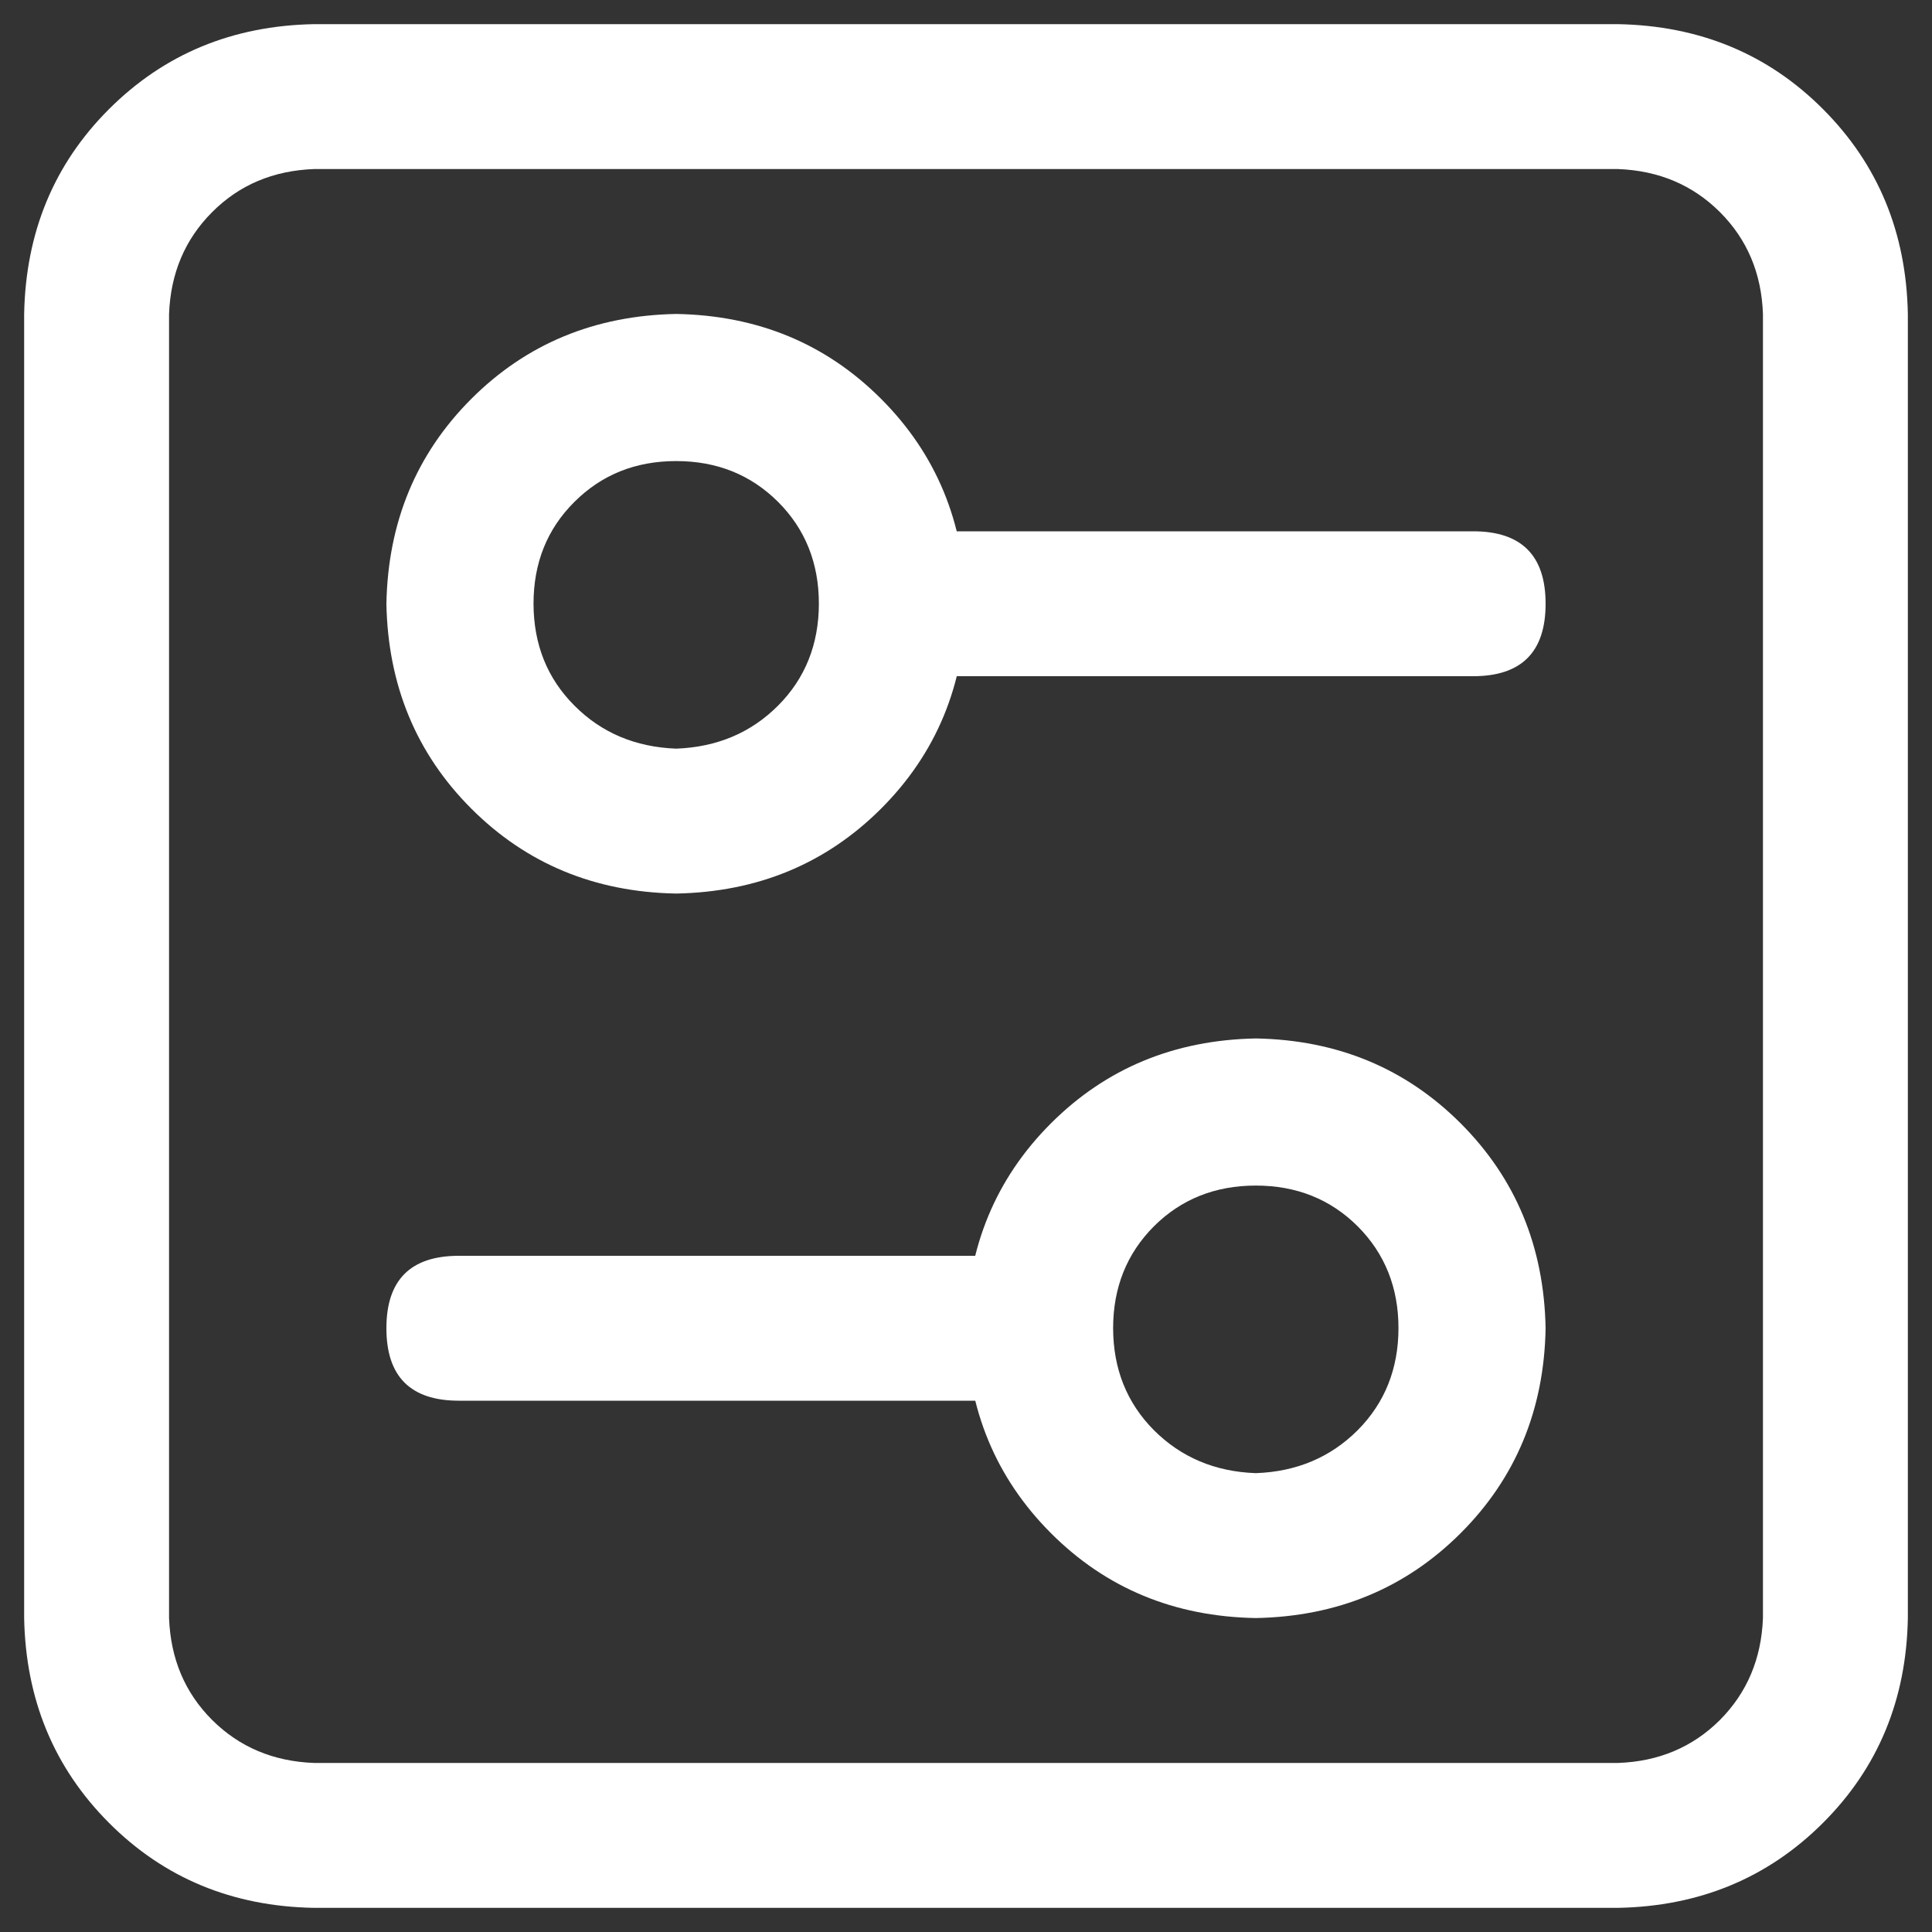 <svg width="20" height="20" viewBox="0 0 20 20" fill="none" xmlns="http://www.w3.org/2000/svg">
<rect x="0" y="0" width="20" height="20" fill="#333333" stroke="none"/>
<path d="M3.25 1.75C2.828 1.766 2.477 1.914 2.196 2.196C1.915 2.477 1.766 2.829 1.75 3.25V16.75C1.766 17.172 1.914 17.523 2.196 17.805C2.477 18.085 2.829 18.234 3.25 18.25H16.75C17.172 18.235 17.523 18.086 17.805 17.805C18.085 17.523 18.234 17.172 18.25 16.75V3.25C18.235 2.828 18.086 2.477 17.805 2.196C17.523 1.915 17.172 1.766 16.75 1.75H3.25ZM3.25 0.25H16.75C17.594 0.266 18.301 0.558 18.871 1.129C19.441 1.7 19.734 2.406 19.75 3.25V16.75C19.735 17.594 19.442 18.301 18.871 18.871C18.3 19.441 17.593 19.734 16.75 19.75H3.25C2.406 19.735 1.699 19.442 1.129 18.871C0.559 18.3 0.266 17.593 0.25 16.75V3.25C0.266 2.406 0.558 1.699 1.129 1.129C1.7 0.559 2.406 0.266 3.25 0.25ZM7 7.75C7.422 7.734 7.774 7.586 8.055 7.304C8.335 7.023 8.476 6.671 8.477 6.25C8.477 5.829 8.336 5.477 8.055 5.196C7.772 4.914 7.421 4.773 7 4.773C6.579 4.773 6.228 4.914 5.946 5.196C5.663 5.477 5.523 5.829 5.523 6.25C5.524 6.671 5.665 7.023 5.946 7.304C6.226 7.586 6.578 7.734 7 7.75ZM7 9.25C6.156 9.235 5.449 8.941 4.879 8.371C4.309 7.801 4.016 7.093 4 6.25C4.016 5.406 4.309 4.699 4.879 4.129C5.449 3.559 6.157 3.266 7 3.25C7.844 3.265 8.551 3.558 9.121 4.129C9.691 4.699 9.984 5.407 10 6.25C9.985 7.094 9.691 7.801 9.121 8.371C8.55 8.941 7.843 9.234 7 9.25ZM9.25 5.5H15.25C15.75 5.5 16 5.75 16 6.25C16 6.75 15.75 7 15.25 7H9.25C8.75 7 8.5 6.75 8.5 6.25C8.5 5.75 8.75 5.5 9.25 5.5ZM13 15.25C13.422 15.235 13.774 15.086 14.055 14.805C14.335 14.523 14.476 14.171 14.477 13.75C14.477 13.329 14.336 12.977 14.055 12.695C13.773 12.414 13.421 12.273 13 12.273C12.579 12.273 12.227 12.414 11.945 12.695C11.664 12.977 11.523 13.329 11.523 13.75C11.524 14.171 11.665 14.523 11.945 14.805C12.226 15.086 12.578 15.235 13 15.25ZM13 16.75C12.156 16.735 11.449 16.442 10.879 15.871C10.309 15.3 10.016 14.594 10 13.75C10.015 12.906 10.309 12.199 10.879 11.629C11.45 11.059 12.156 10.766 13 10.75C13.844 10.765 14.551 11.059 15.121 11.629C15.691 12.2 15.984 12.906 16 13.75C15.985 14.594 15.691 15.301 15.121 15.871C14.55 16.441 13.844 16.734 13 16.75ZM4.75 13H10.75C11.25 13 11.5 13.25 11.5 13.75C11.5 14.25 11.25 14.5 10.75 14.5H4.75C4.25 14.5 4 14.25 4 13.75C4 13.25 4.25 13 4.75 13Z" fill="white"/>
</svg>

